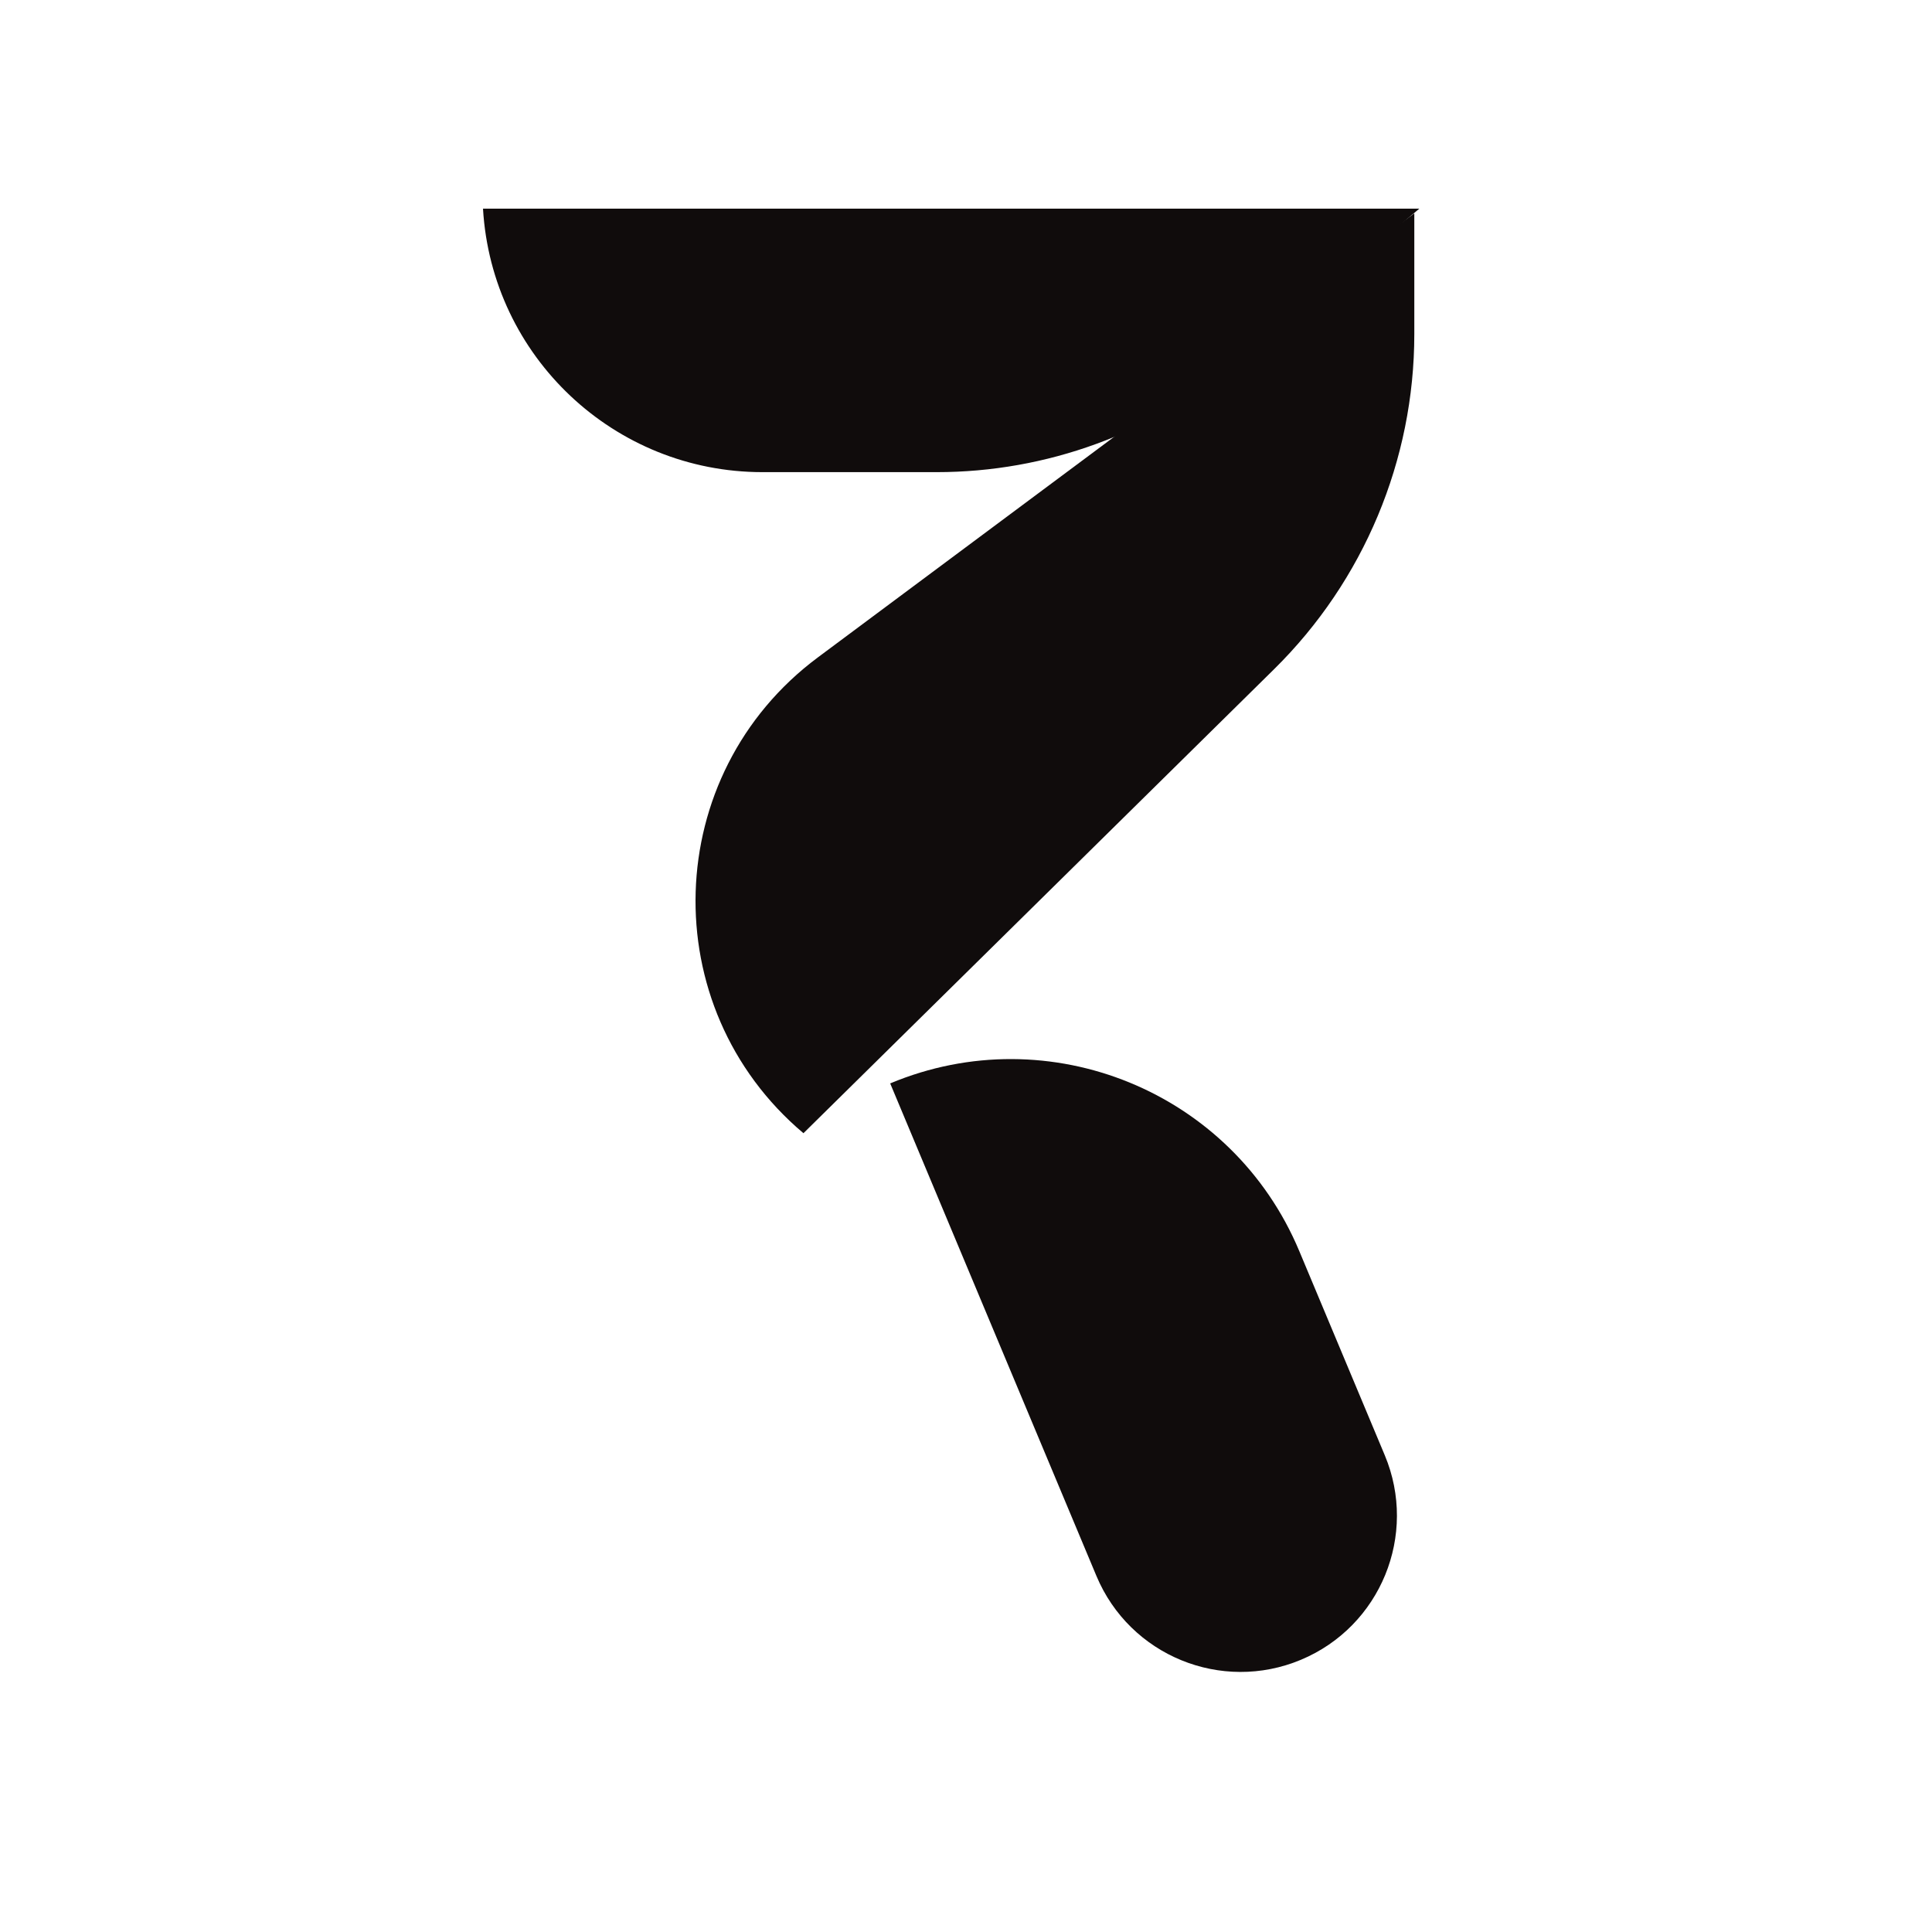 <svg width="500" height="500" viewBox="0 0 500 500" fill="none" xmlns="http://www.w3.org/2000/svg">
<path d="M211.668 170.13L366.022 55.218V86.466C366.022 119.06 352.955 150.294 329.744 173.177L207.932 293.273C169.204 260.613 171.031 200.383 211.668 170.13Z" fill="#100C0C"/>
<path d="M125 54H367.318L319.9 93.921C298.214 112.178 270.777 122.19 242.429 122.19H197.324C158.966 122.19 127.255 92.292 125 54Z" fill="#100C0C"/>
<path d="M230.379 280.386C271.59 263.13 318.988 282.549 336.244 323.759L358.377 376.616C367.005 397.221 357.296 420.92 336.69 429.548C316.085 438.176 292.386 428.467 283.758 407.862L230.379 280.386Z" fill="#100C0C"/>
</svg>
